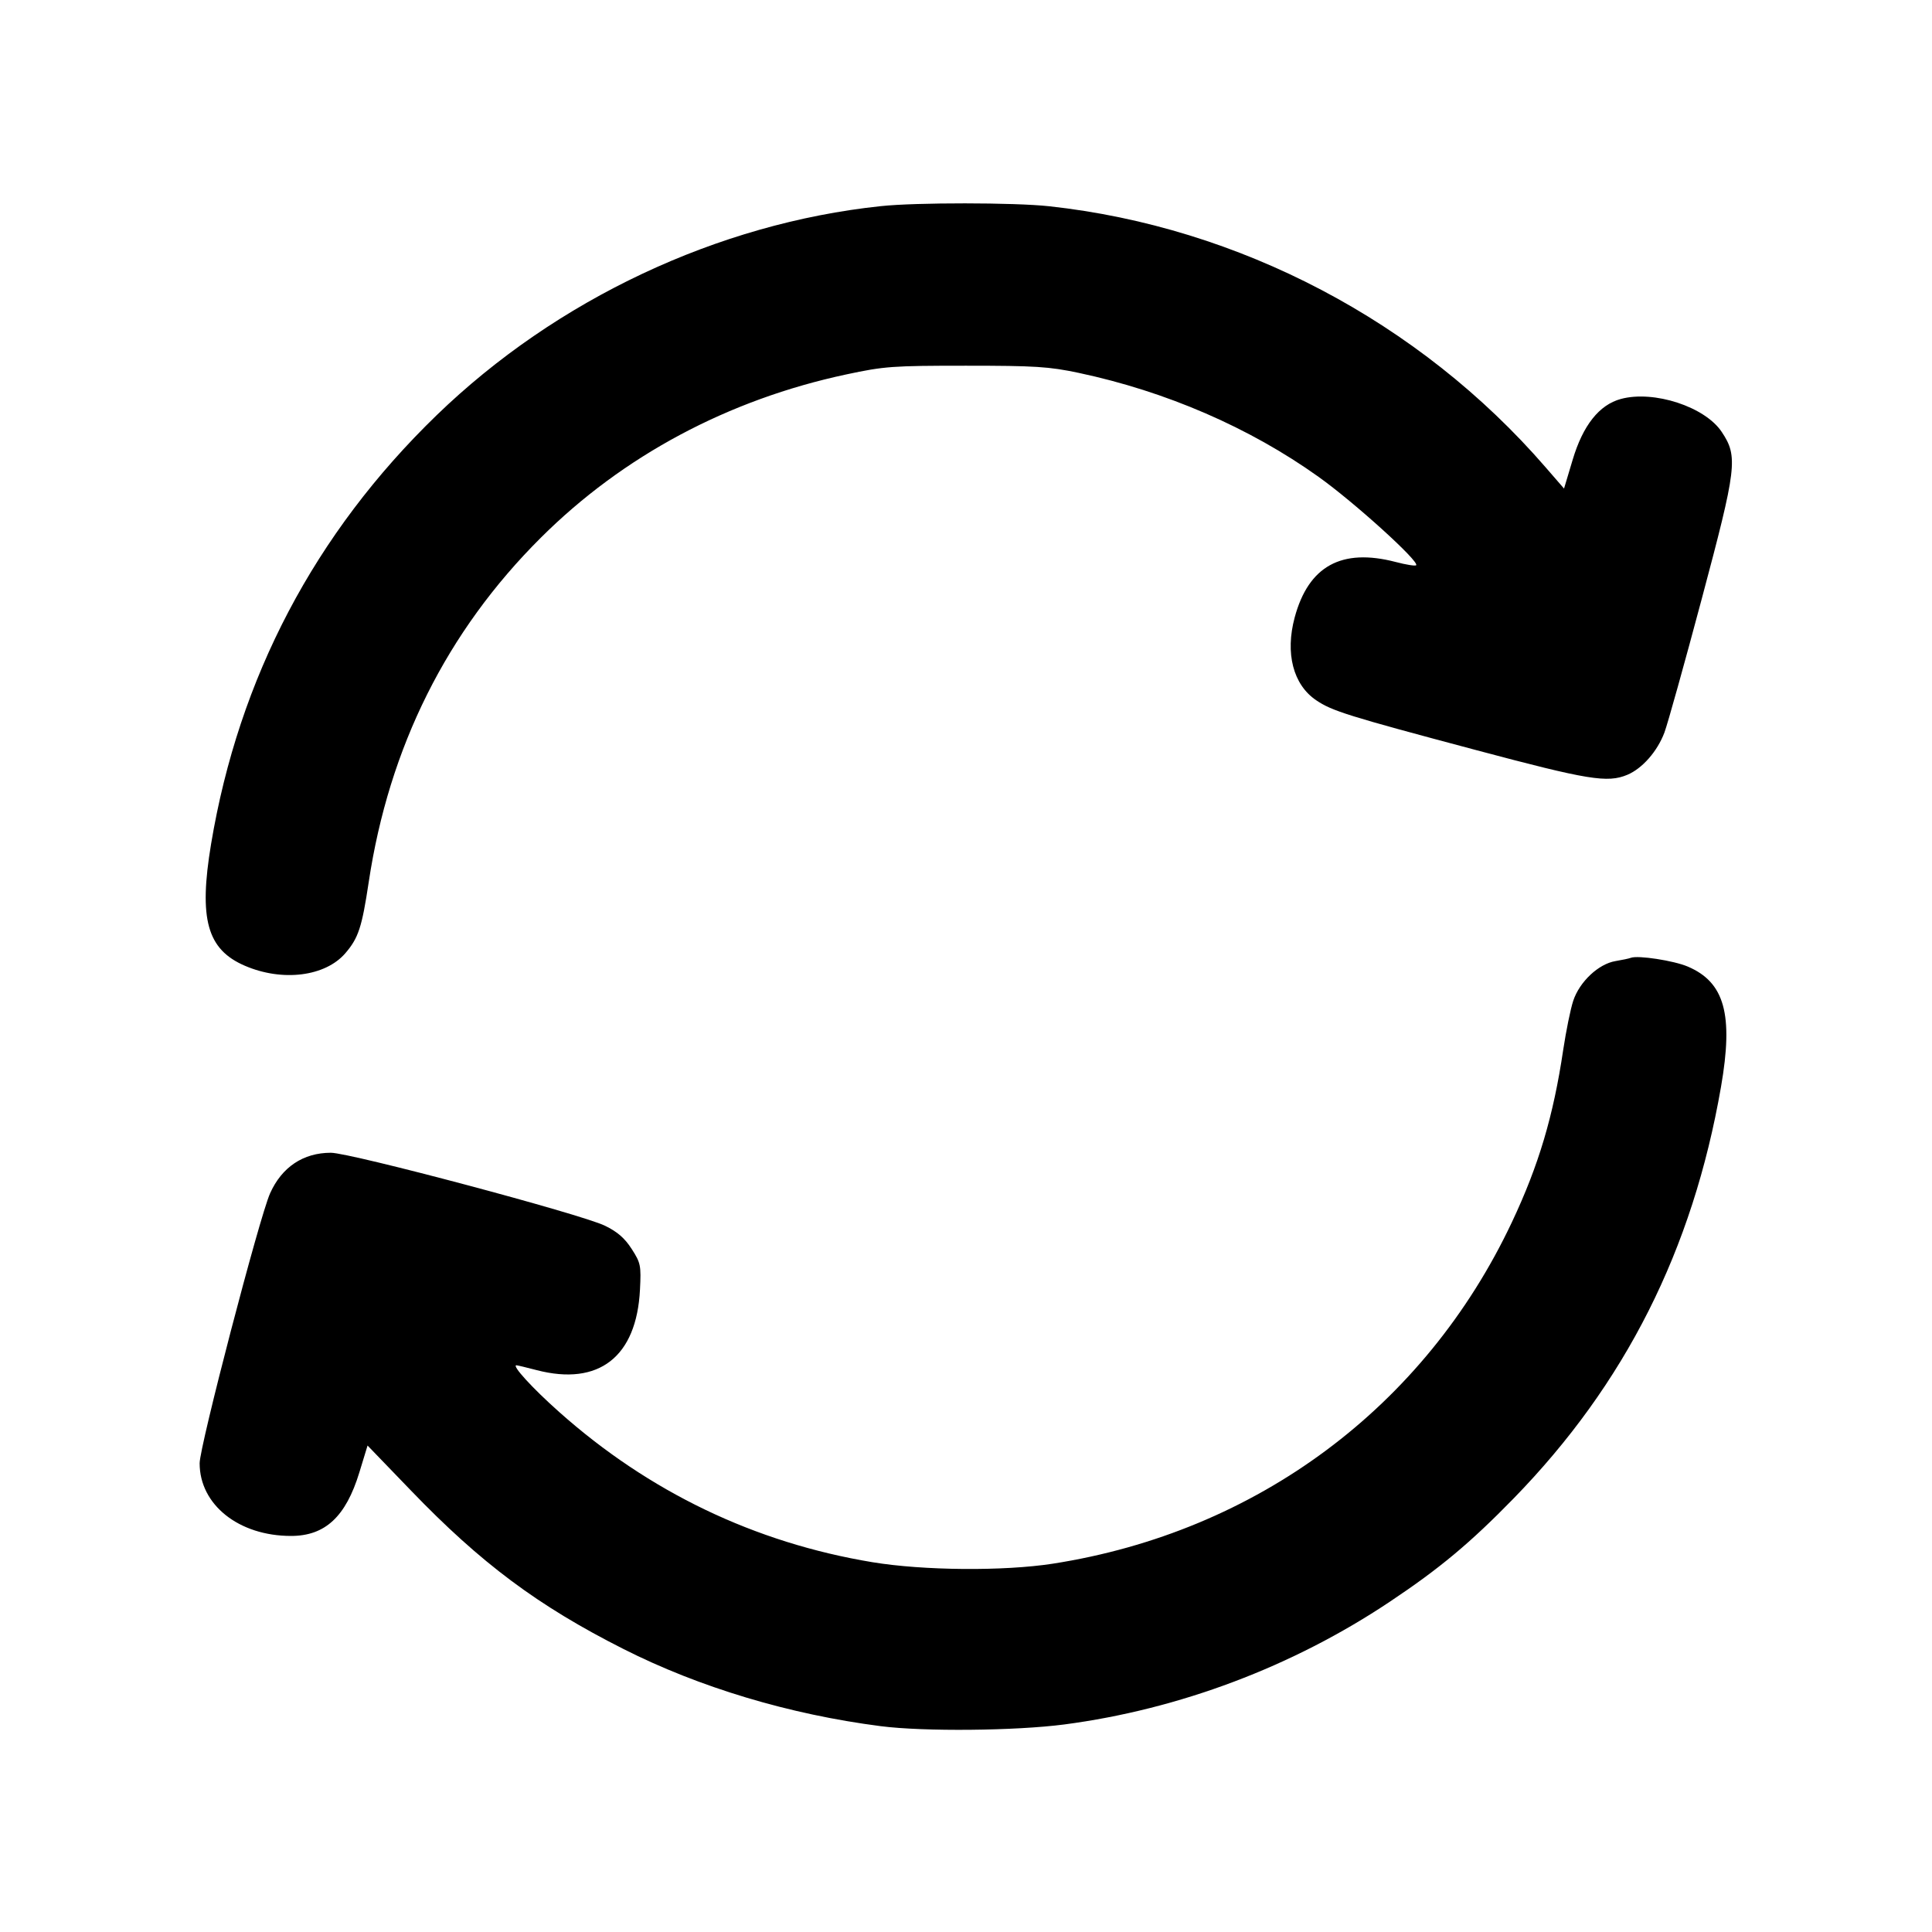 <svg width="24" height="24" viewBox="0 0 24 24" fill="none" xmlns="http://www.w3.org/2000/svg"><path d="M10.940 2.561 C 8.917 2.775,6.911 3.719,5.424 5.158 C 3.911 6.623,2.967 8.417,2.622 10.485 C 2.467 11.417,2.572 11.795,3.042 11.997 C 3.509 12.198,4.042 12.131,4.291 11.840 C 4.453 11.651,4.496 11.518,4.580 10.960 C 4.832 9.281,5.551 7.841,6.719 6.679 C 7.740 5.662,9.047 4.964,10.514 4.651 C 10.986 4.550,11.087 4.543,12.000 4.543 C 12.860 4.543,13.031 4.554,13.400 4.632 C 14.484 4.862,15.522 5.311,16.379 5.923 C 16.822 6.239,17.637 6.977,17.592 7.022 C 17.580 7.033,17.466 7.015,17.337 6.981 C 16.665 6.806,16.255 7.032,16.083 7.670 C 15.963 8.115,16.064 8.505,16.349 8.698 C 16.546 8.832,16.741 8.893,18.337 9.318 C 19.729 9.689,19.968 9.728,20.215 9.625 C 20.401 9.547,20.588 9.334,20.676 9.100 C 20.717 8.990,20.925 8.244,21.139 7.442 C 21.576 5.805,21.592 5.673,21.389 5.367 C 21.182 5.053,20.545 4.845,20.135 4.956 C 19.866 5.029,19.664 5.283,19.536 5.712 L 19.429 6.069 19.200 5.805 C 17.634 3.996,15.395 2.819,13.032 2.562 C 12.601 2.515,11.375 2.514,10.940 2.561 M20.260 11.898 C 20.238 11.907,20.151 11.925,20.068 11.939 C 19.857 11.974,19.621 12.196,19.543 12.433 C 19.509 12.536,19.454 12.809,19.419 13.040 C 19.297 13.862,19.115 14.475,18.782 15.181 C 17.699 17.479,15.611 19.031,13.076 19.425 C 12.466 19.519,11.472 19.511,10.836 19.406 C 9.376 19.164,8.062 18.534,6.946 17.540 C 6.614 17.245,6.354 16.960,6.415 16.960 C 6.427 16.960,6.540 16.987,6.666 17.020 C 7.439 17.221,7.908 16.856,7.950 16.020 C 7.965 15.720,7.959 15.689,7.847 15.515 C 7.761 15.381,7.669 15.301,7.514 15.226 C 7.218 15.082,4.353 14.320,4.110 14.320 C 3.767 14.320,3.501 14.498,3.355 14.824 C 3.223 15.118,2.480 17.967,2.480 18.177 C 2.480 18.693,2.967 19.080,3.615 19.080 C 4.039 19.080,4.296 18.841,4.464 18.291 L 4.566 17.957 5.104 18.515 C 5.975 19.420,6.682 19.947,7.740 20.482 C 8.688 20.962,9.806 21.297,10.940 21.443 C 11.478 21.512,12.613 21.501,13.220 21.422 C 14.650 21.234,16.059 20.703,17.265 19.897 C 17.883 19.485,18.263 19.168,18.803 18.614 C 20.189 17.192,21.027 15.529,21.379 13.501 C 21.535 12.602,21.424 12.202,20.966 12.007 C 20.792 11.933,20.349 11.865,20.260 11.898 " stroke="none" fill-rule="evenodd" fill="black"></path></svg>